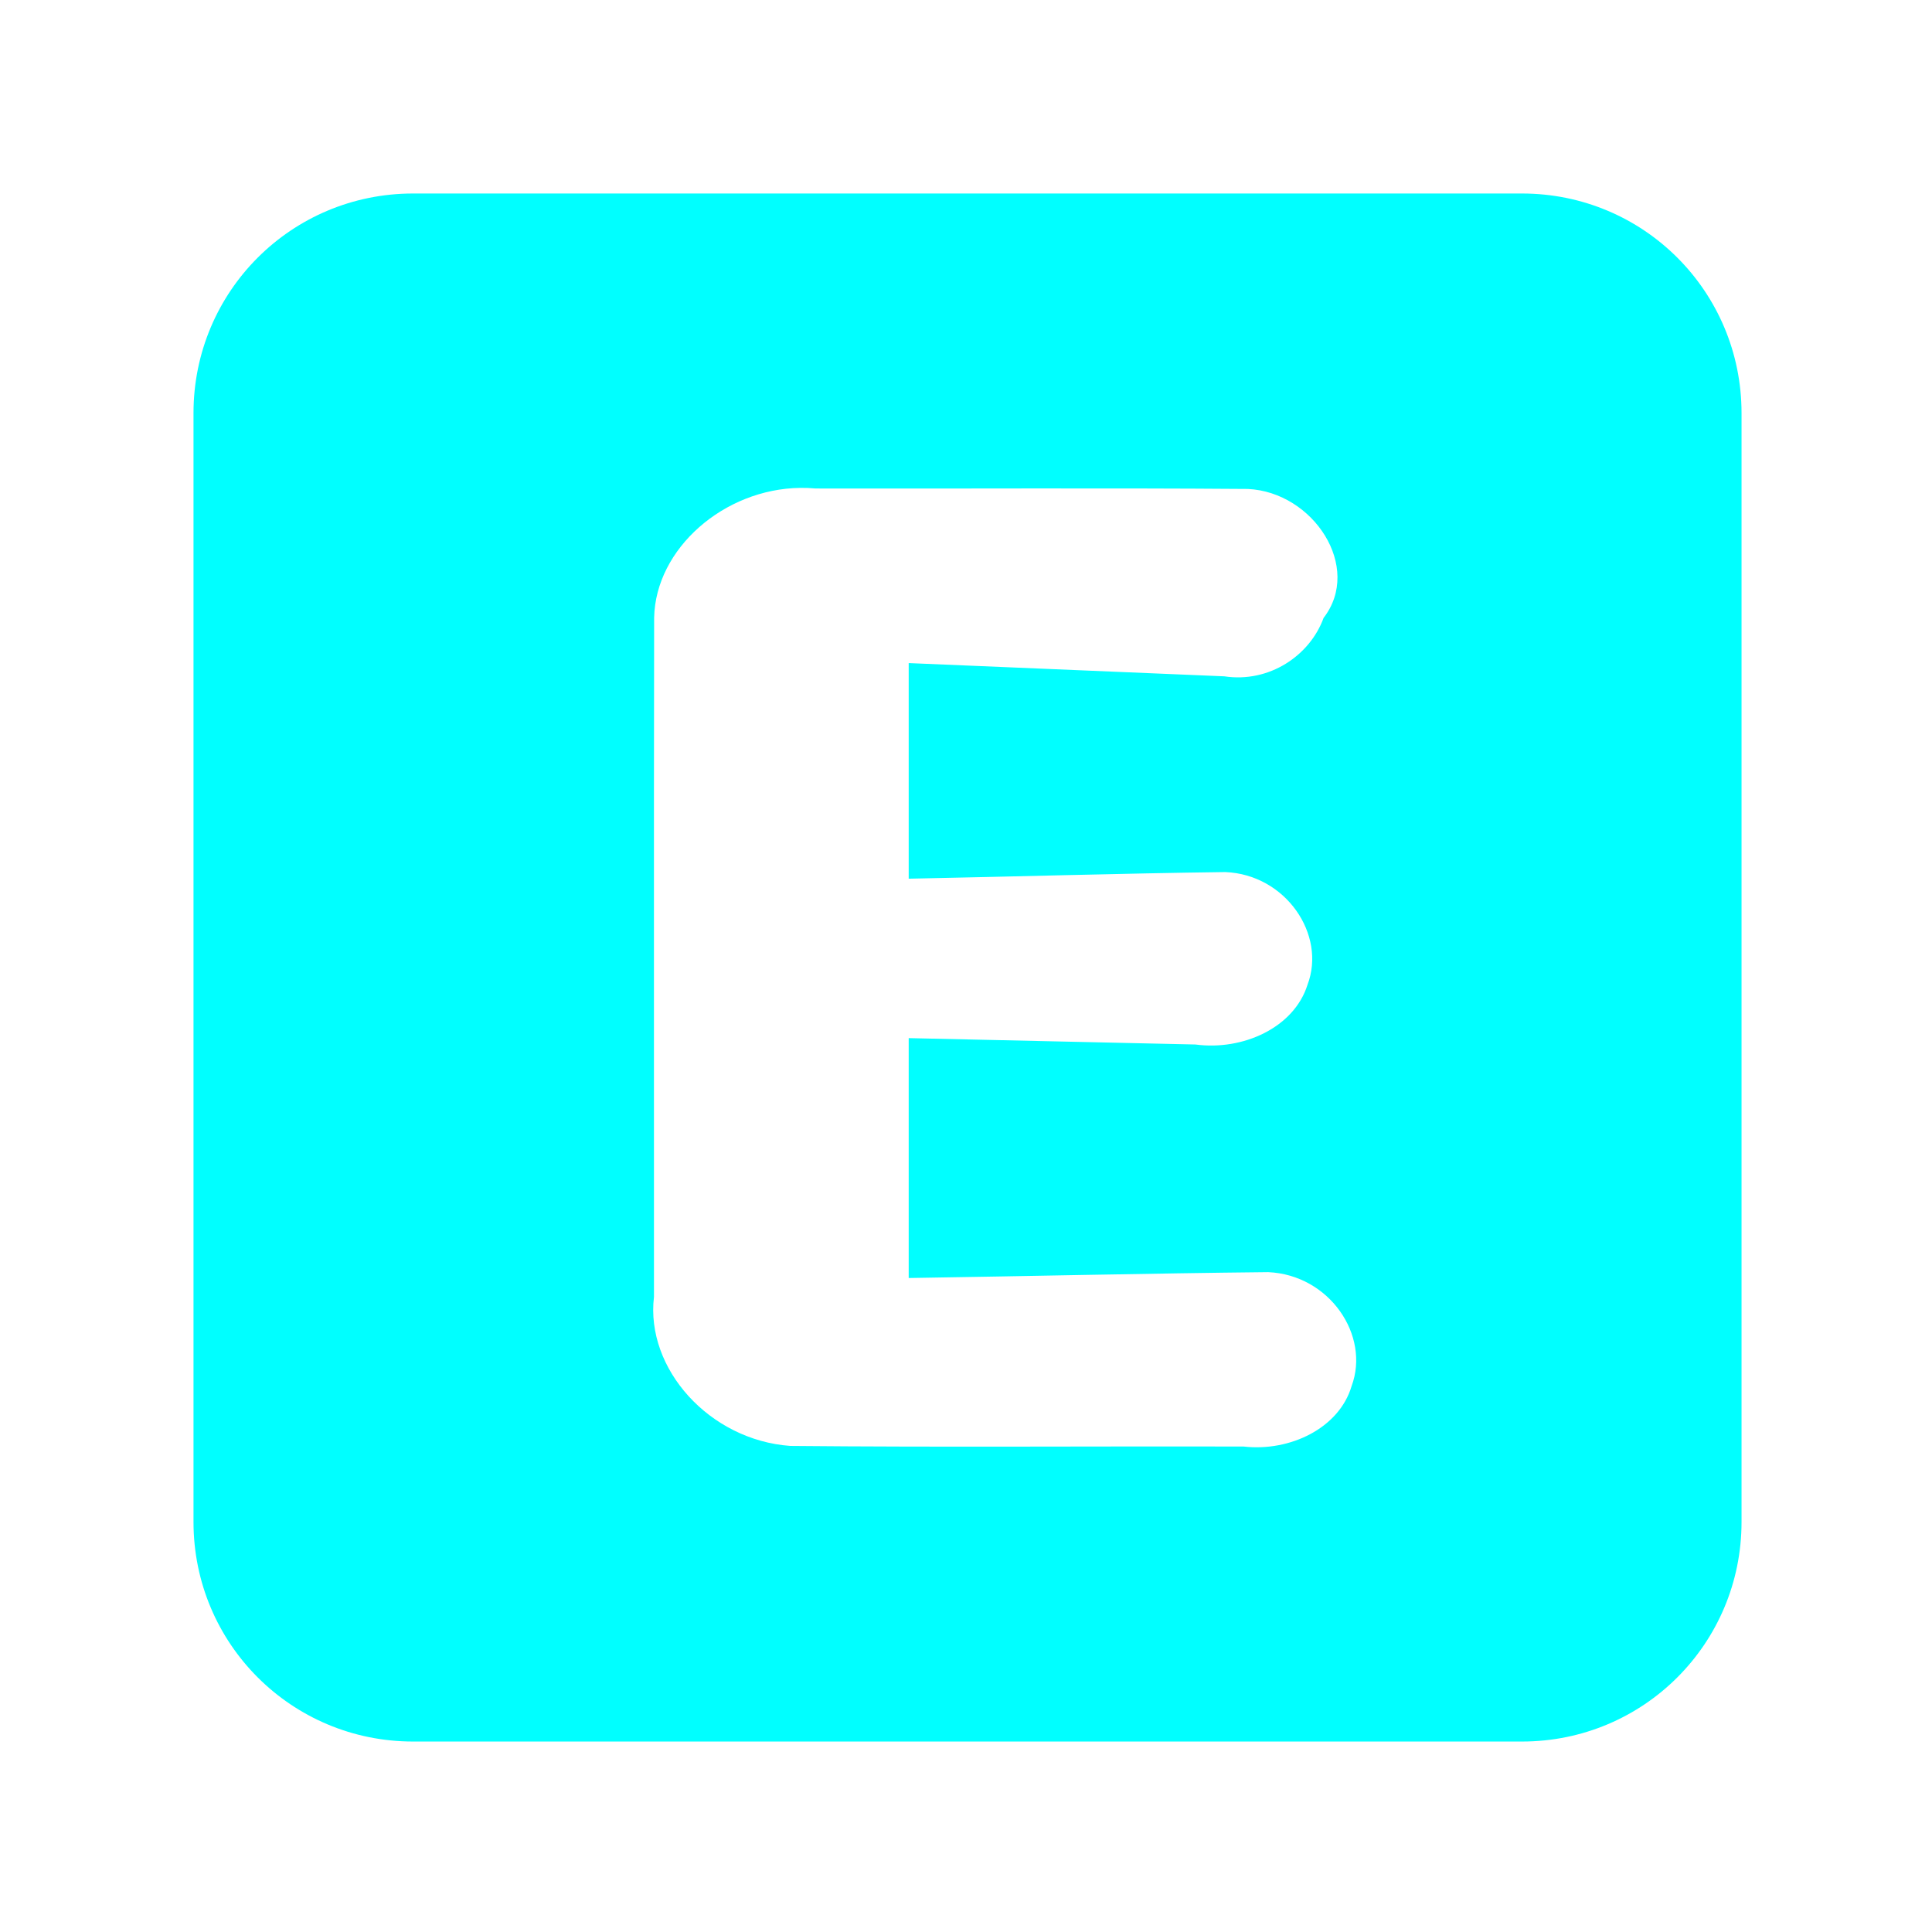 <?xml version="1.0" encoding="UTF-8" standalone="no"?>
<svg
   xmlns:osb="http://www.openswatchbook.org/uri/2009/osb"
   xmlns:dc="http://purl.org/dc/elements/1.1/"
   xmlns:cc="http://creativecommons.org/ns#"
   xmlns:rdf="http://www.w3.org/1999/02/22-rdf-syntax-ns#"
   xmlns:svg="http://www.w3.org/2000/svg"
   xmlns="http://www.w3.org/2000/svg"
   width="500"
   height="500"
   viewBox="0 0 132.292 132.292"
   version="1.1"
   id="svg870">
  <defs
     id="defs864">
    <linearGradient
       id="linearGradient833"
       osb:paint="solid">
      <stop
         style="stop-color:#000000;stop-opacity:1;"
         offset="0"
         id="stop831" />
    </linearGradient>
  </defs>
  <g
     id="layer1"
     transform="translate(0,-164.708)">
    <path
       id="path837"
       style="fill-opacity:1;fill-rule:nonzero;stroke:none;stroke-width:1.999;stroke-miterlimit:4;stroke-dasharray:none;stroke-opacity:1;fill:#00ffff"
       d="M 106.74 50 C 75.306 50 50 75.306 50 106.74 L 50 393.26 C 50 424.694 75.306 450 106.74 450 L 393.26 450 C 424.694 450 450 424.694 450 393.26 L 450 106.74 C 450 75.306 424.694 50 393.26 50 L 106.74 50 z M 206.801 126.064 C 208.115 126.048 209.438 126.099 210.766 126.221 C 247.994 126.302 285.233 126.059 322.455 126.344 C 339.385 127.144 352.114 146.607 342.004 159.666 C 338.476 169.379 327.971 176.521 316.348 174.758 L 234.801 171.338 L 234.801 227.049 C 262.067 226.512 289.332 225.696 316.598 225.336 C 332.25 225.969 342.777 241.524 337.84 254.49 C 334.33 265.589 321.09 271.532 308.895 269.891 C 284.197 269.341 259.499 268.791 234.801 268.242 L 234.801 330.23 C 265.768 329.755 296.736 329.033 327.703 328.713 C 343.524 329.426 354.105 345.041 349.24 358.168 C 346.033 369.021 333.326 375.142 321.365 373.777 C 282.312 373.672 243.246 373.991 204.201 373.615 C 183.351 372.123 166.758 353.695 168.982 335.109 C 169.012 276.6 168.924 218.09 169.025 159.582 C 169.404 141.723 187.093 126.312 206.801 126.064 z "
       transform="matrix(0.265,0,0,0.265,0,164.708)" />
  </g>
</svg>
